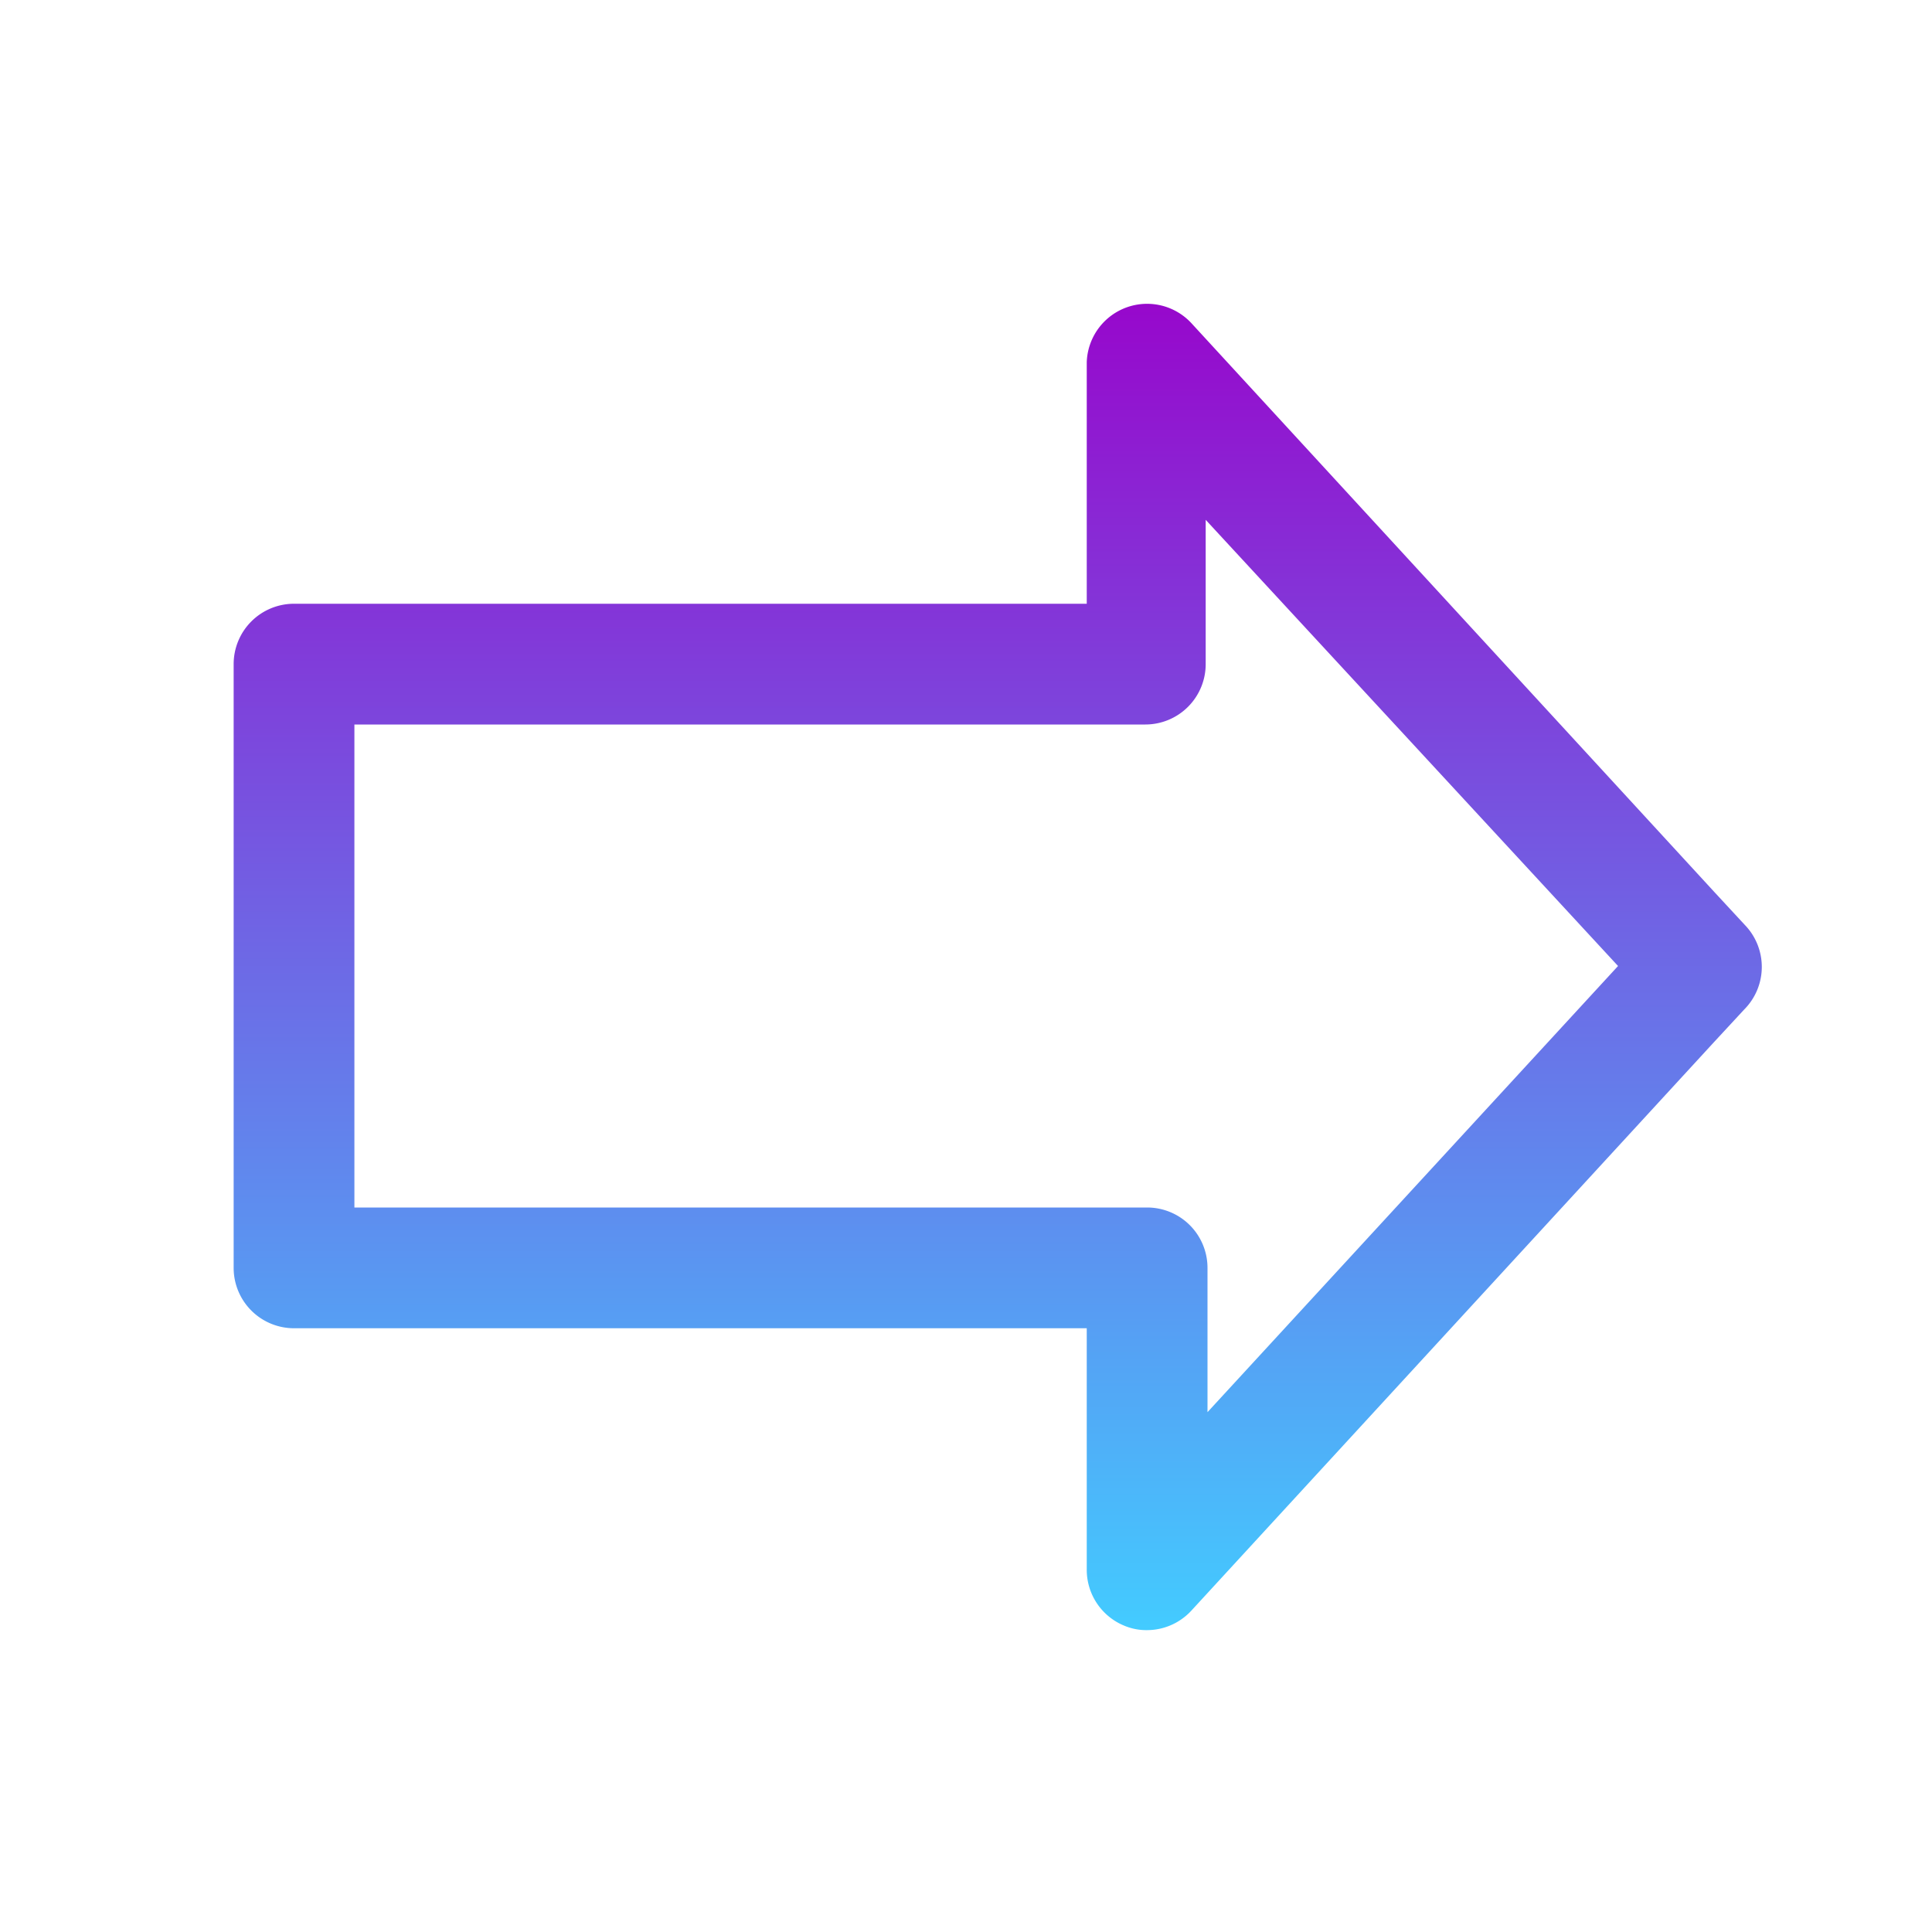 <svg xmlns="http://www.w3.org/2000/svg" viewBox="0 0 32 32"><defs><linearGradient id="a" x1="16.52" x2="16.52" y1="26.96" y2="5.04" gradientUnits="userSpaceOnUse"><stop offset="0" stop-color="#43cbff"/><stop offset="1" stop-color="#9708cc"/></linearGradient></defs><path fill="url(#a)" d="M28.9,15.32l-.5-.54h0L19.74,5.36A1,1,0,0,0,18,6v4H4.87a1,1,0,0,0-1,1V21a1,1,0,0,0,1,1H18v4a1,1,0,0,0,.63.93A.94.94,0,0,0,19,27a1,1,0,0,0,.73-.32l8.66-9.42h0l.5-.54A1,1,0,0,0,28.9,15.32ZM20,21h0a1,1,0,0,0-1-1H5.87V12h13l.1,0a1,1,0,0,0,1-1V8.61L26.8,16,20,23.39V21Z"/></svg>